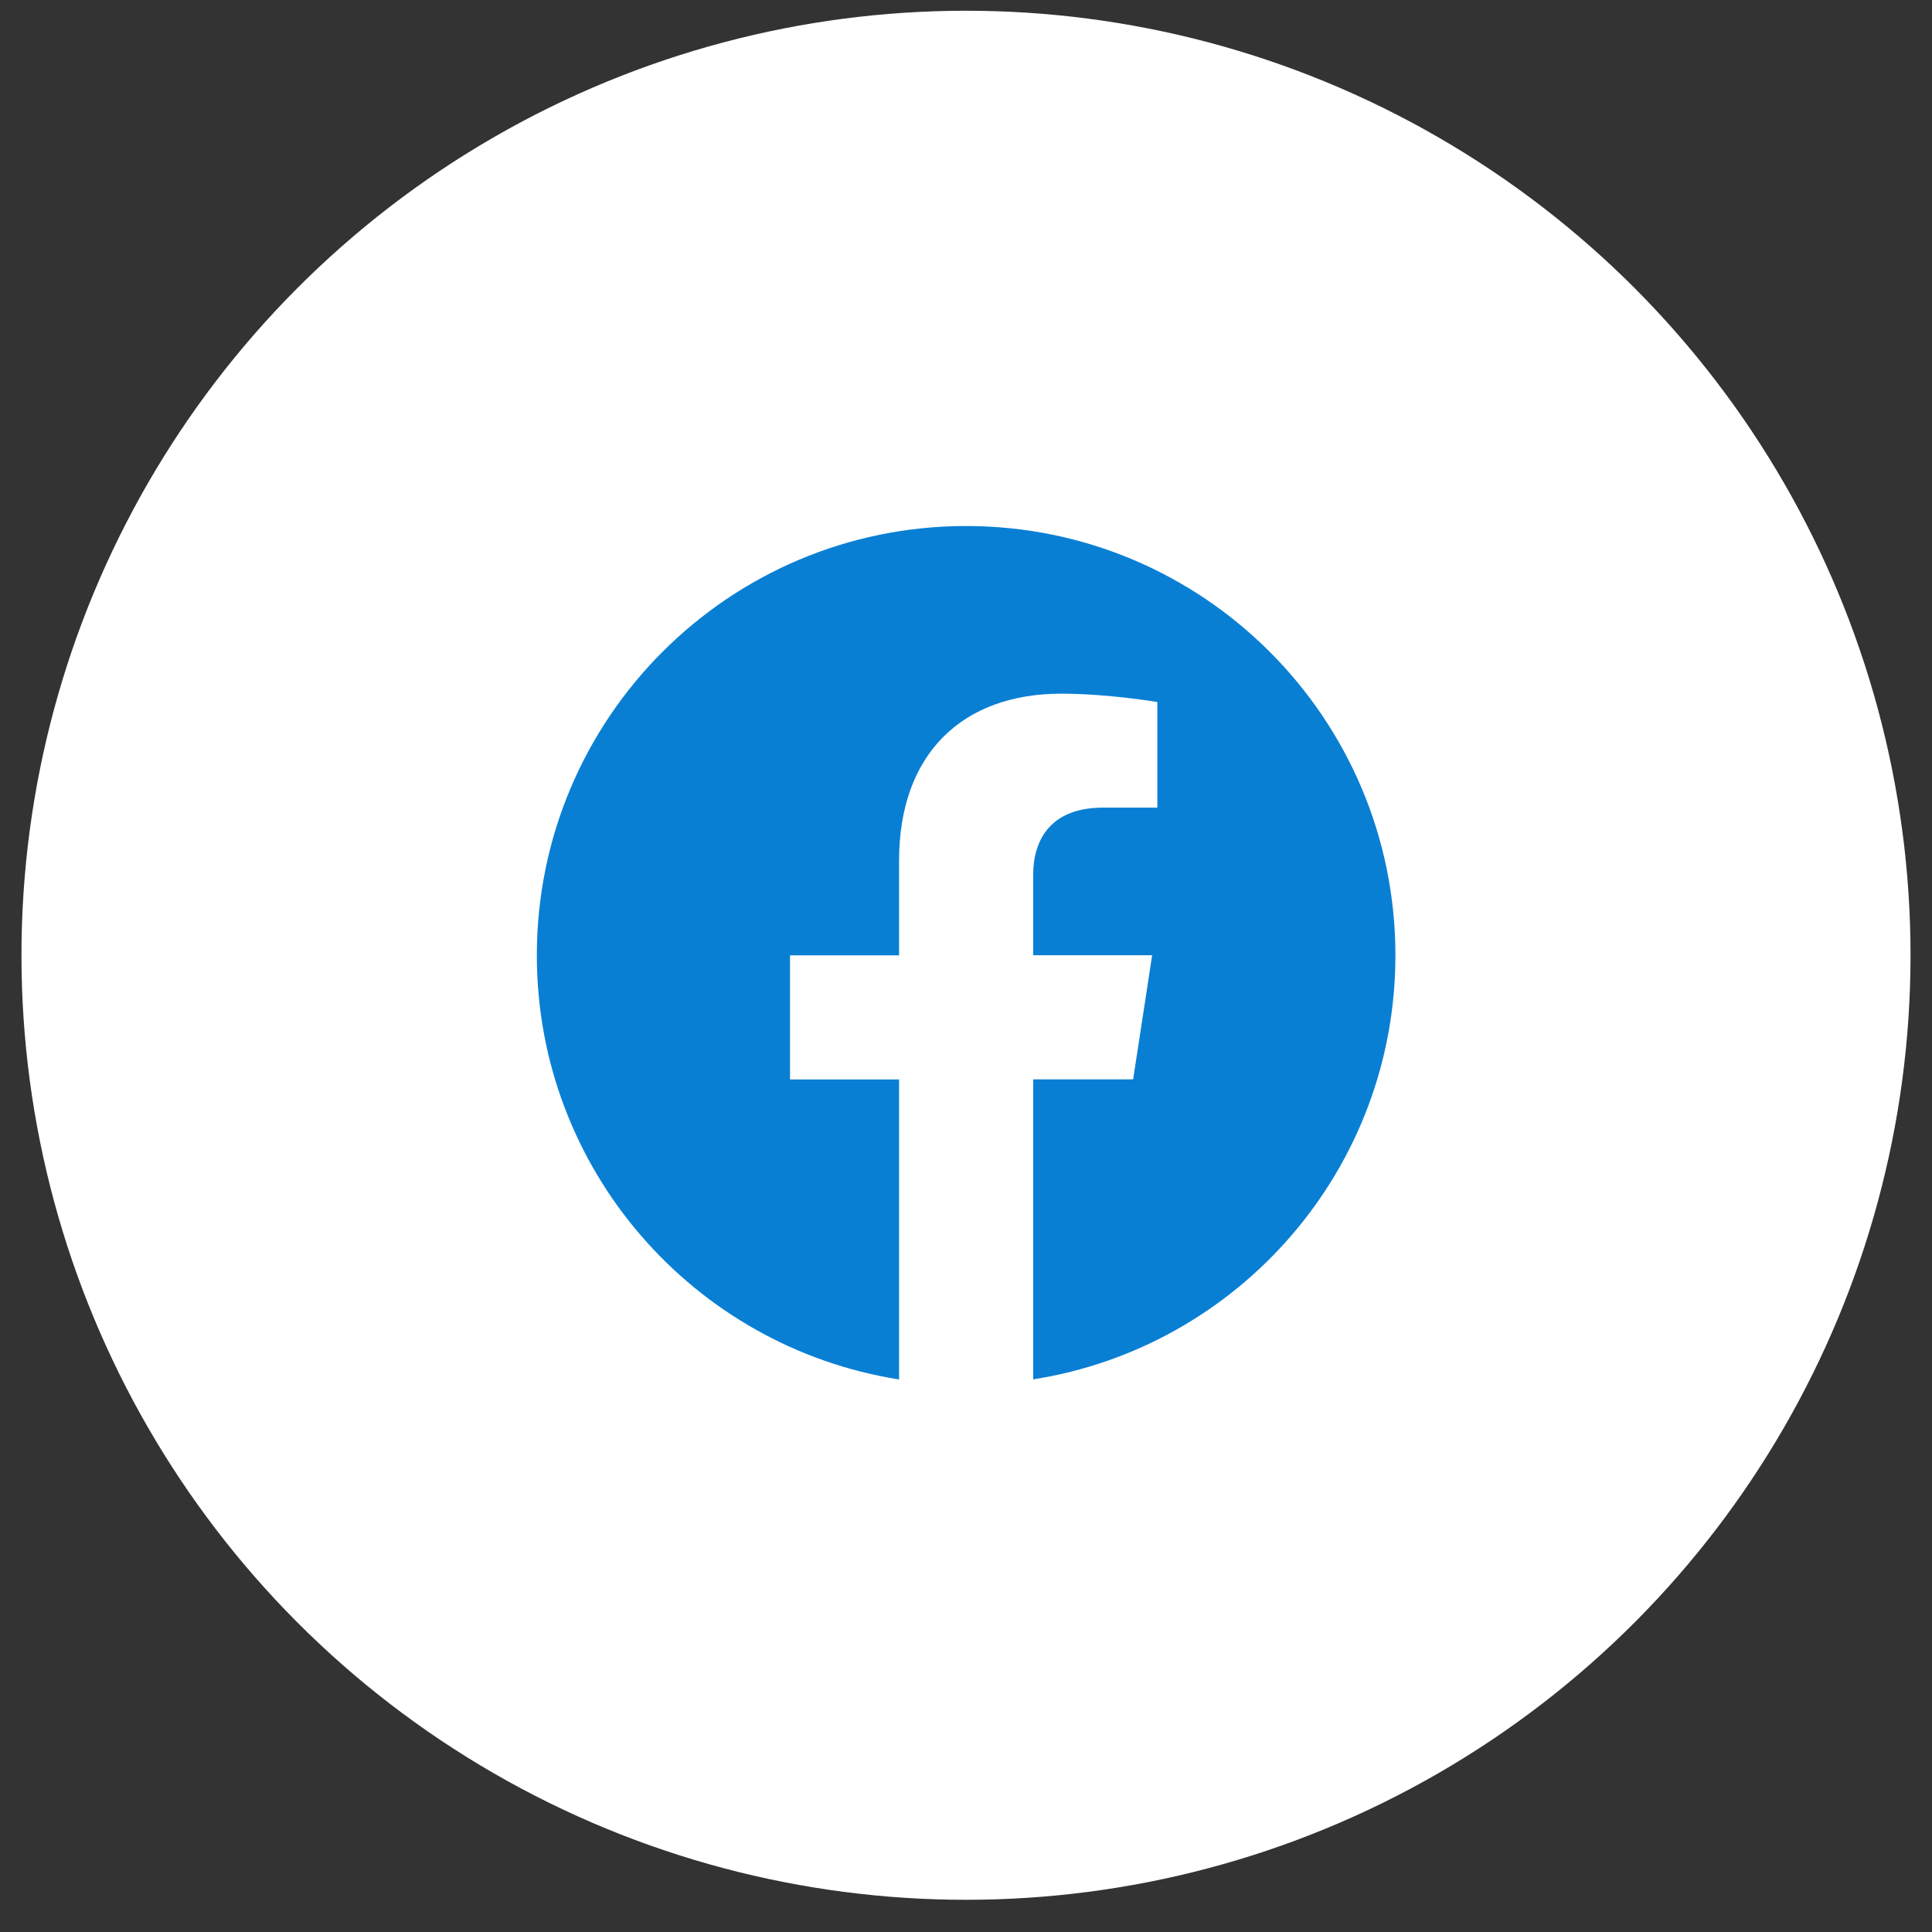 <svg width="45" height="45" viewBox="0 0 45 45" fill="none" xmlns="http://www.w3.org/2000/svg">
<rect x="0" y="0" width="45" height="45" fill="#333333" stroke="none"/>
<circle cx="22.5" cy="22.25" r="22" fill="white"/>
<path d="M22.503 12.252C16.981 12.252 12.504 16.729 12.504 22.251C12.504 27.241 16.16 31.377 20.941 32.13V25.142H18.401V22.251H20.941V20.048C20.941 17.54 22.434 16.157 24.717 16.157C25.811 16.157 26.957 16.352 26.957 16.352V18.811H25.693C24.453 18.811 24.065 19.583 24.065 20.374V22.249H26.836L26.393 25.14H24.065V32.128C28.846 31.379 32.502 27.242 32.502 22.251C32.502 16.729 28.025 12.252 22.503 12.252Z" fill="#097FD4"/>
</svg>
